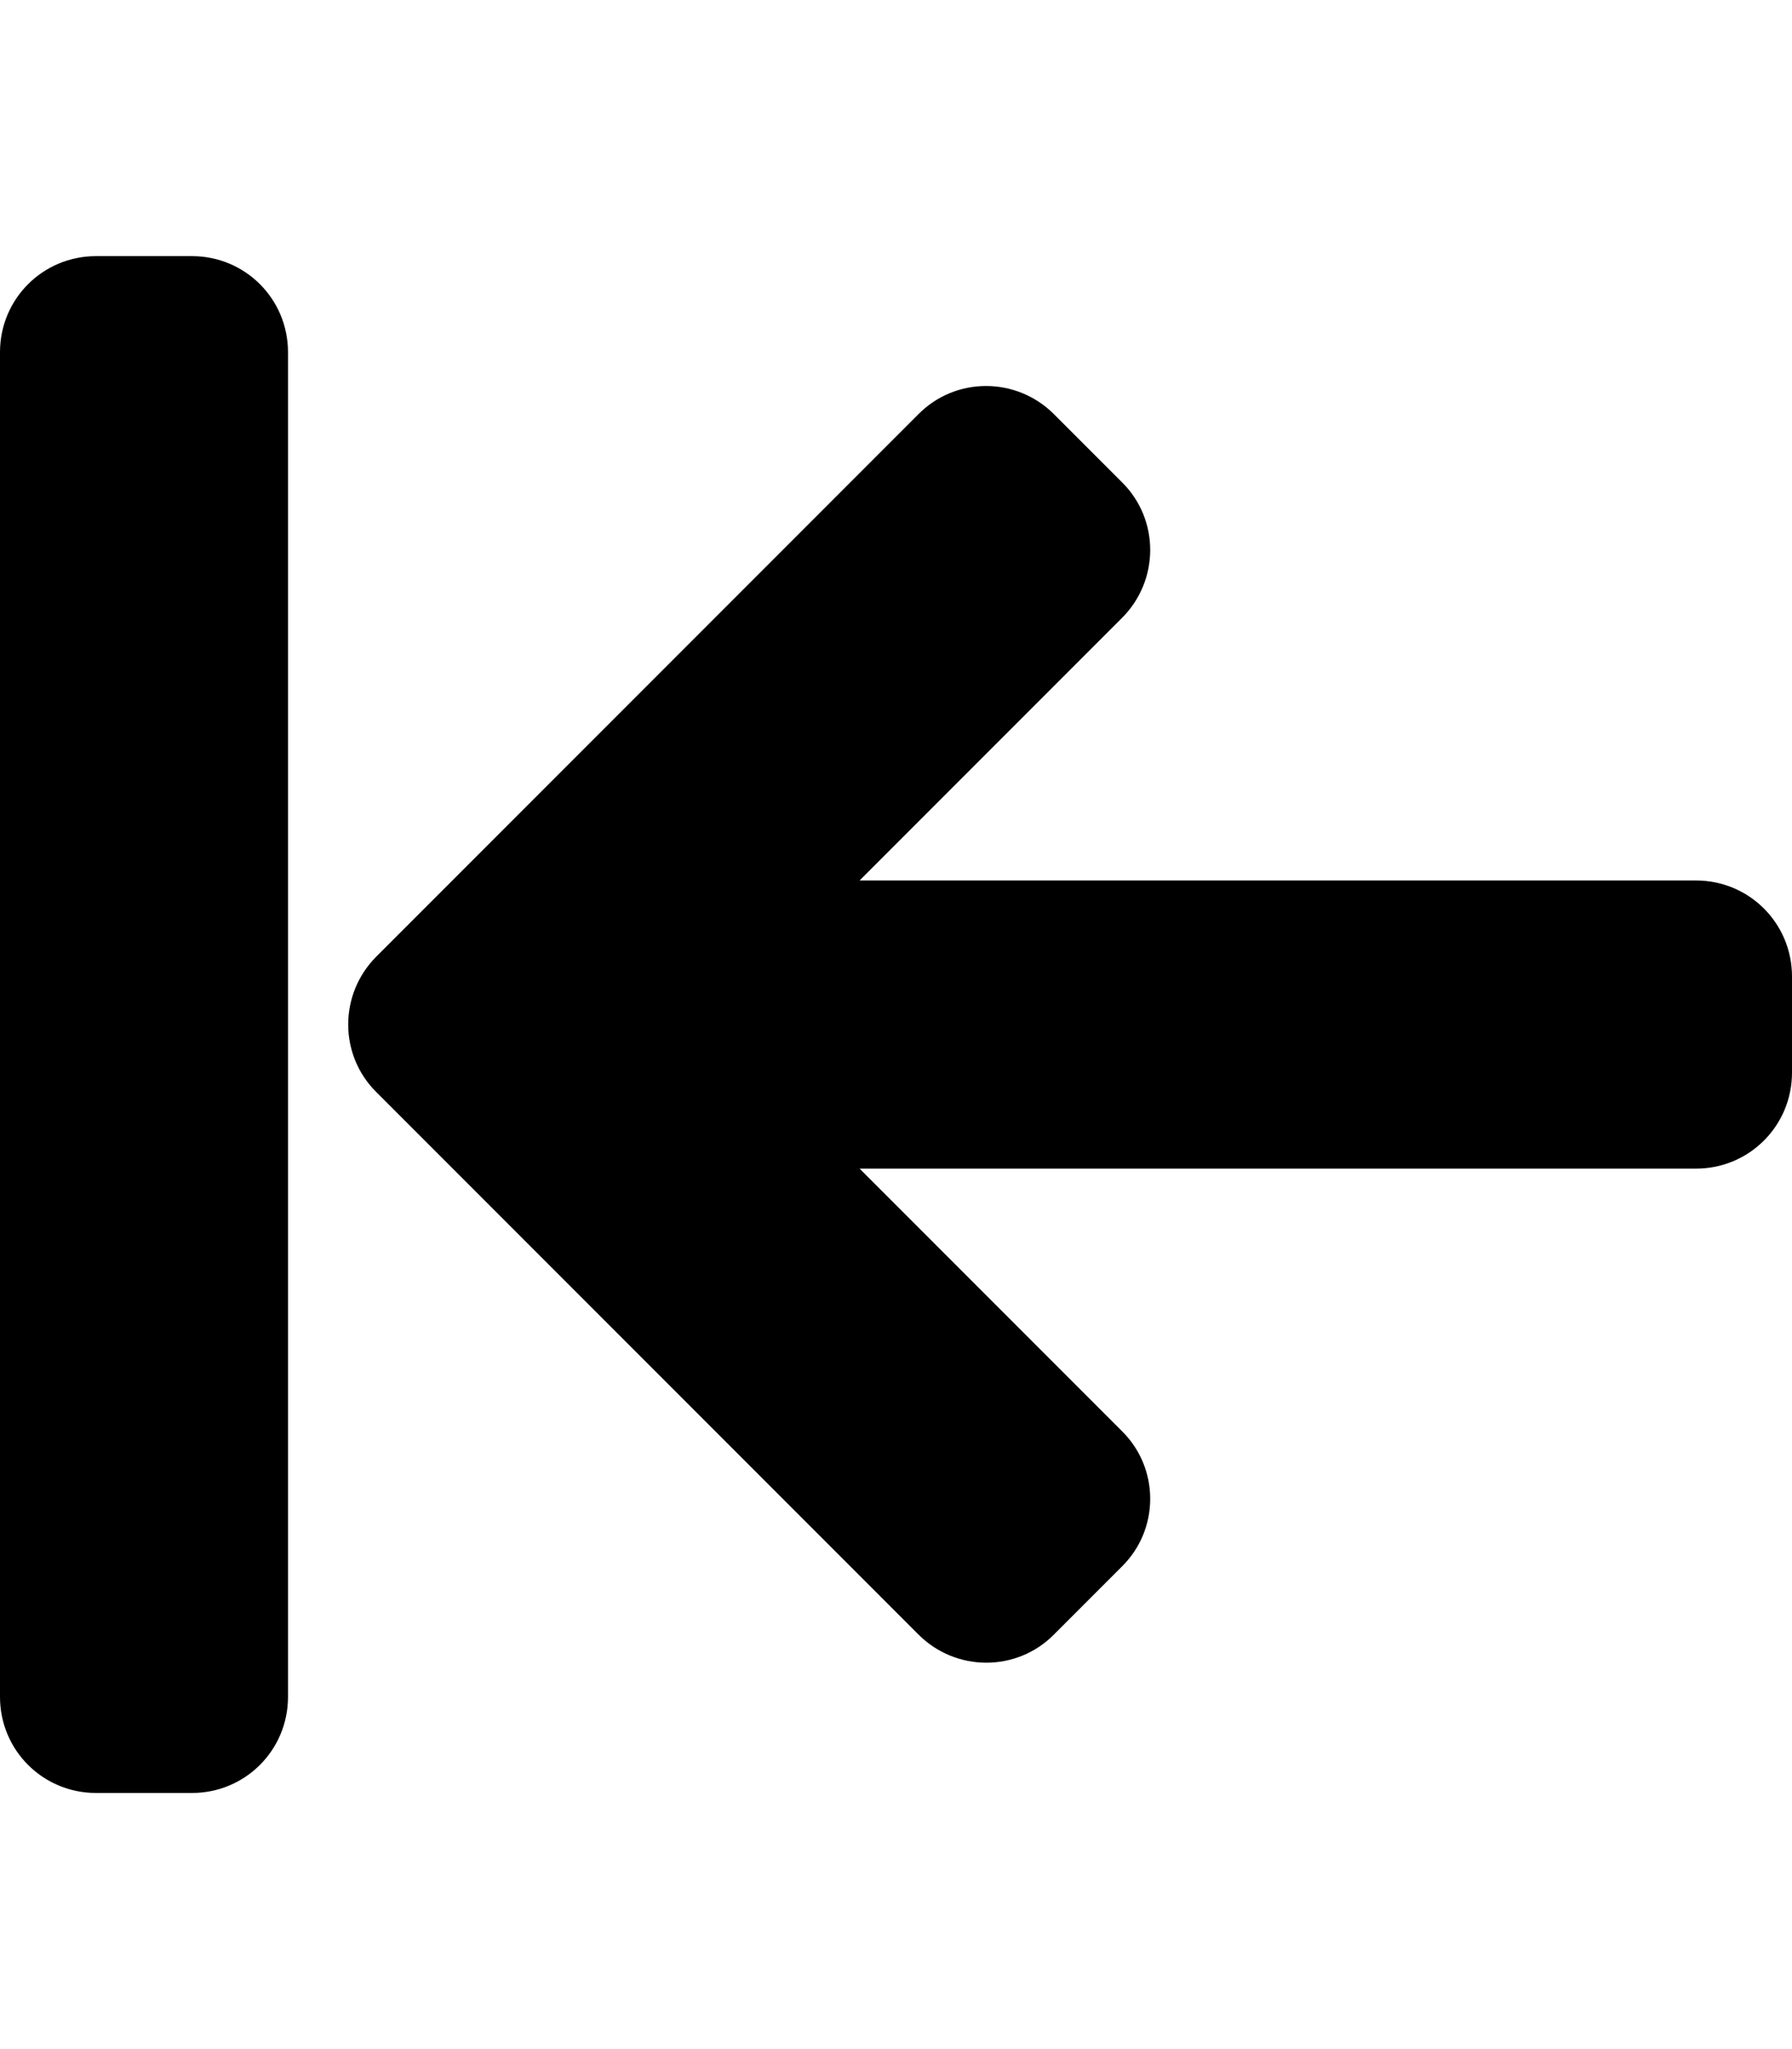 <svg xmlns="http://www.w3.org/2000/svg" viewBox="0 0 448 512"><path d="M0 424V88c0-13.3 10.7-24 24-24h24c13.3 0 24 10.7 24 24v336c0 13.3-10.7 24-24 24H24c-13.3 0-24-10.7-24-24zm280.5-66.4L214.9 292H424c13.3 0 24-10.7 24-24v-24c0-13.3-10.7-24-24-24H214.9l65.6-65.6c9.4-9.4 9.4-24.6 0-33.9l-17-17c-9.4-9.4-24.6-9.4-33.9 0L94.1 239c-9.4 9.4-9.4 24.6 0 33.9l135.5 135.5c9.4 9.4 24.6 9.4 33.9 0l17-17c9.4-9.3 9.4-24.5 0-33.8z"/></svg>
<!--
Font Awesome Pro 5.5.0 by @fontawesome - https://fontawesome.com
License - https://fontawesome.com/license (Commercial License)
-->
